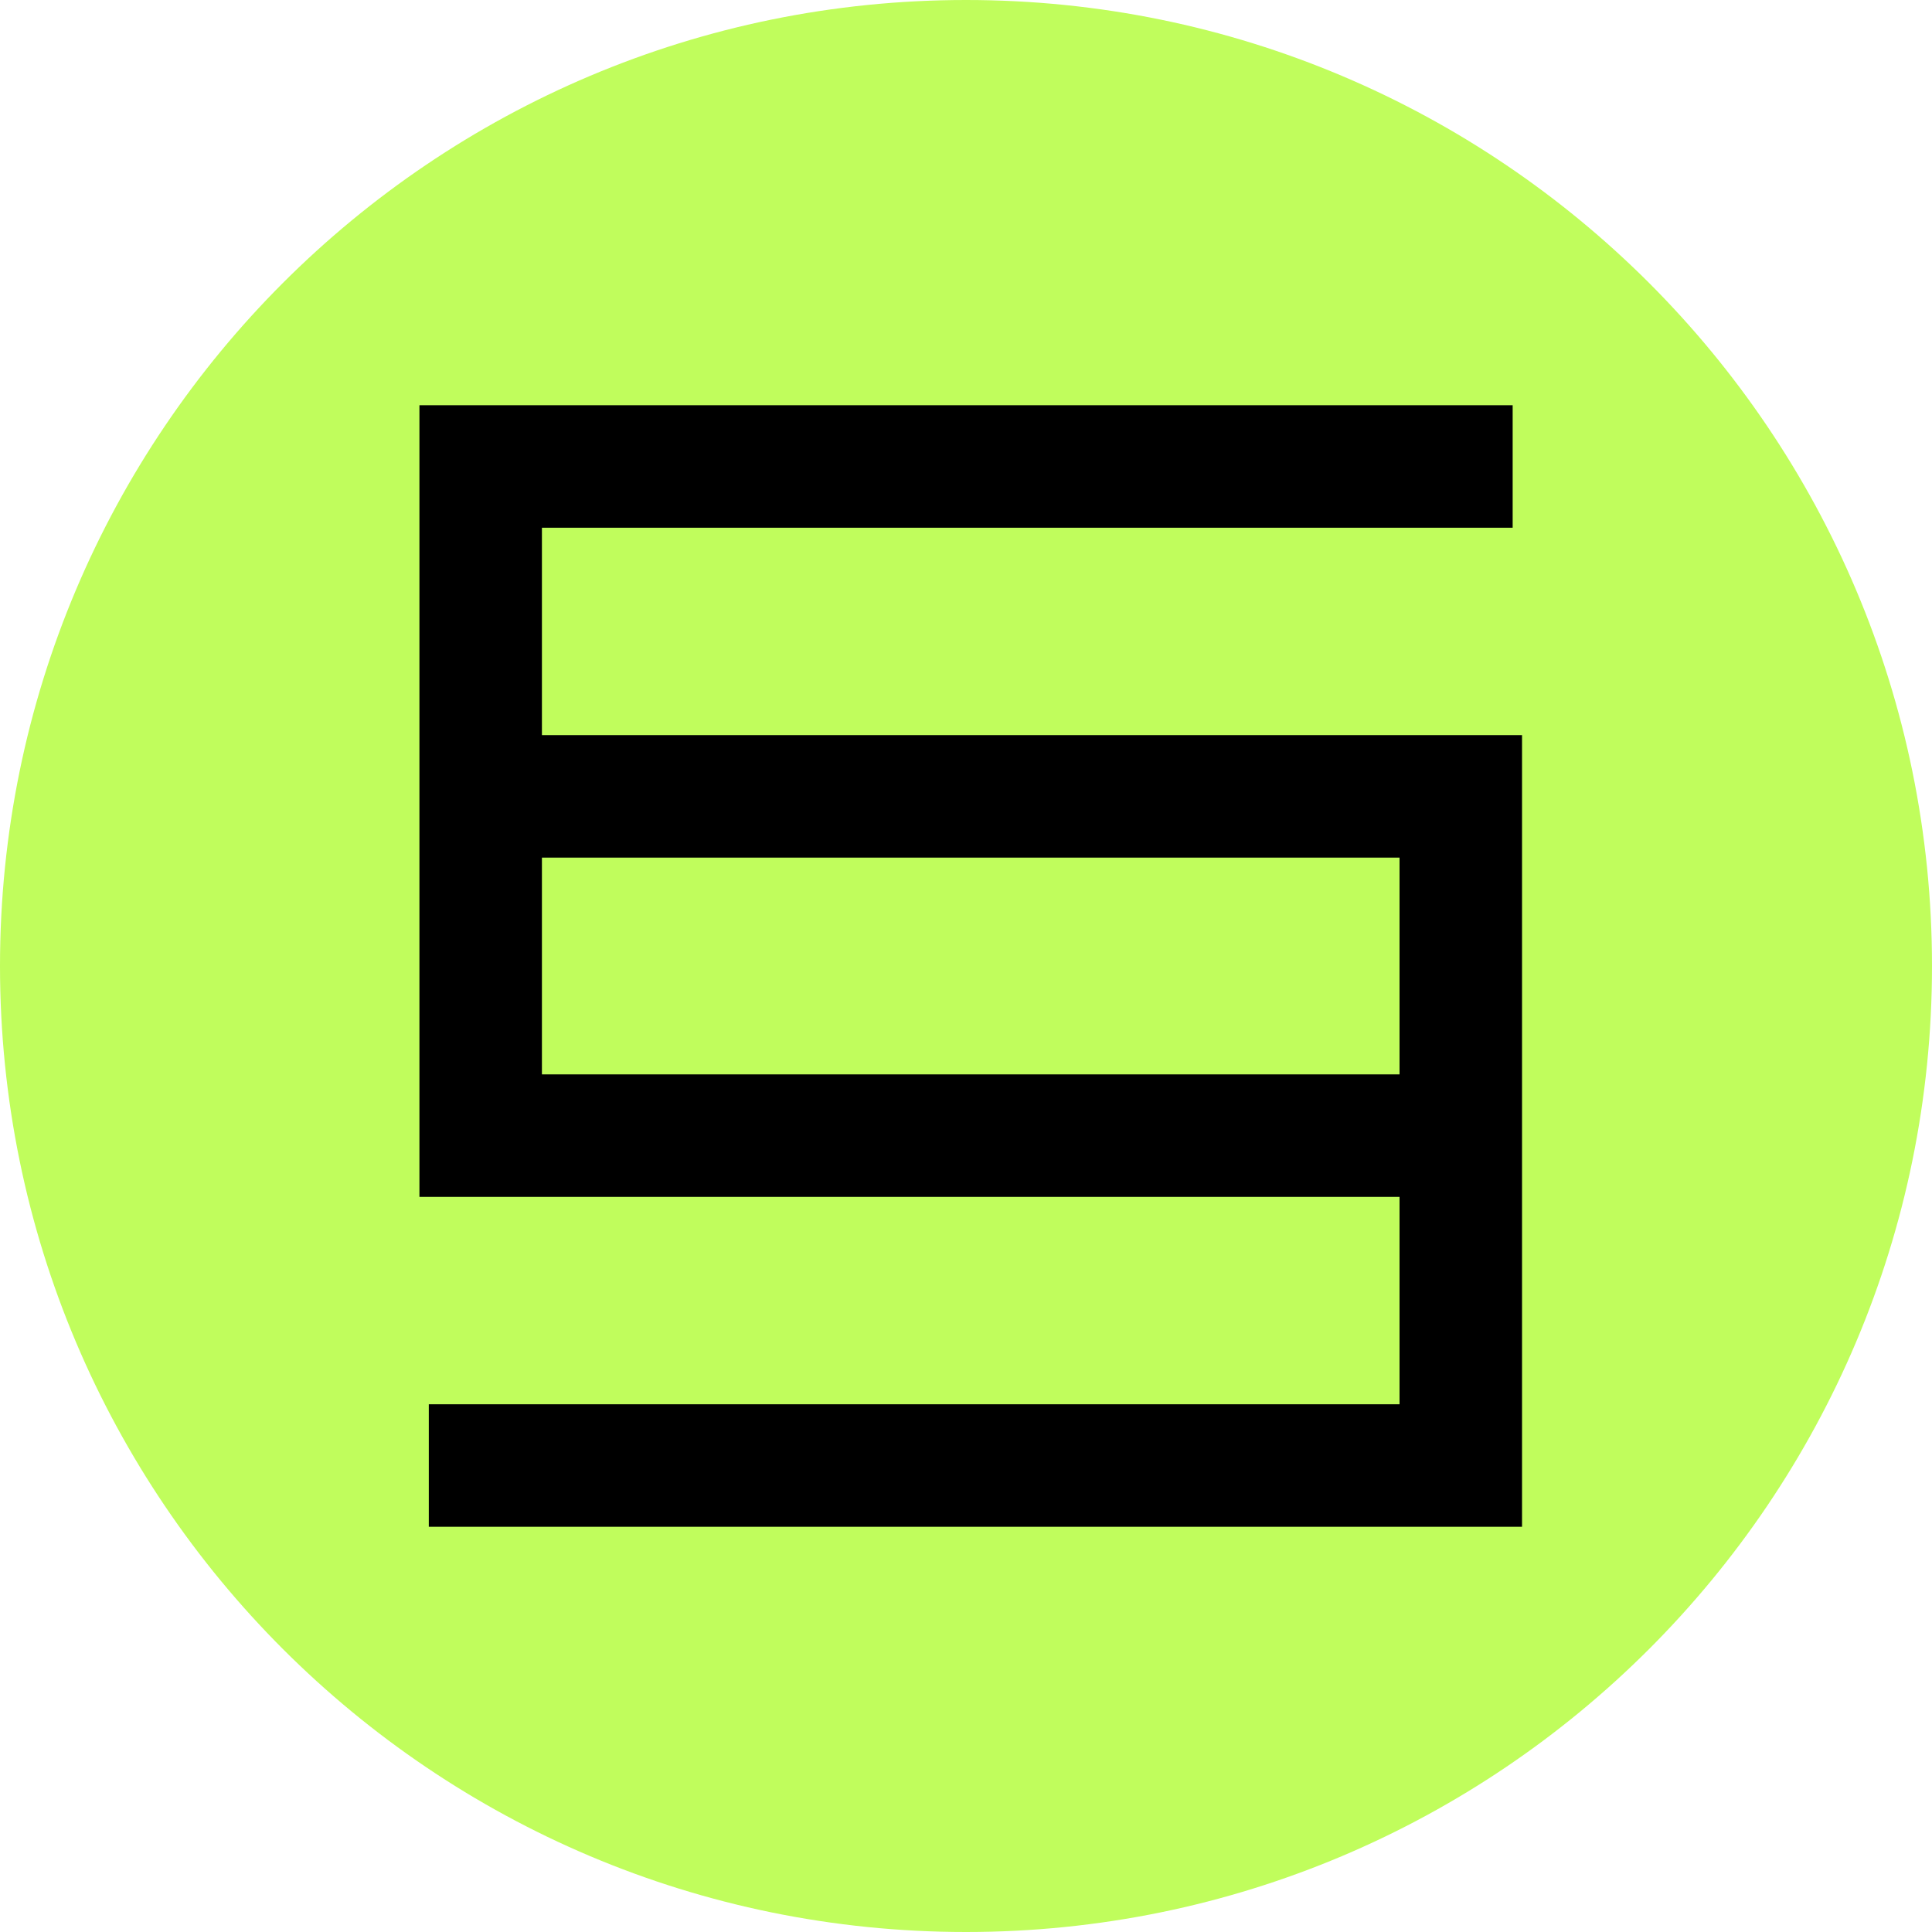 <svg width="20" height="20" viewBox="0 0 20 20" fill="none" xmlns="http://www.w3.org/2000/svg">
<g clip-path="url(#clip0_885_2042)">
<path d="M0 10C0 15.523 4.477 20 10 20C15.523 20 20 15.523 20 10C20 4.477 15.523 0 10 0C4.477 0 0 4.477 0 10Z" fill="#C0FD5C"/>
<path fill-rule="evenodd" clip-rule="evenodd" d="M4.342 4.195H15.659V5.463H5.61V7.61H15.756V15.805H4.439V14.537H14.488V12.39H4.342V4.195ZM14.488 11.122V8.878H5.61V11.122H14.488Z" fill="black"/>
</g>
<defs>
<clipPath id="clip0_885_2042">
<rect width="20" height="20" fill="white"/>
</clipPath>
</defs>
</svg>
